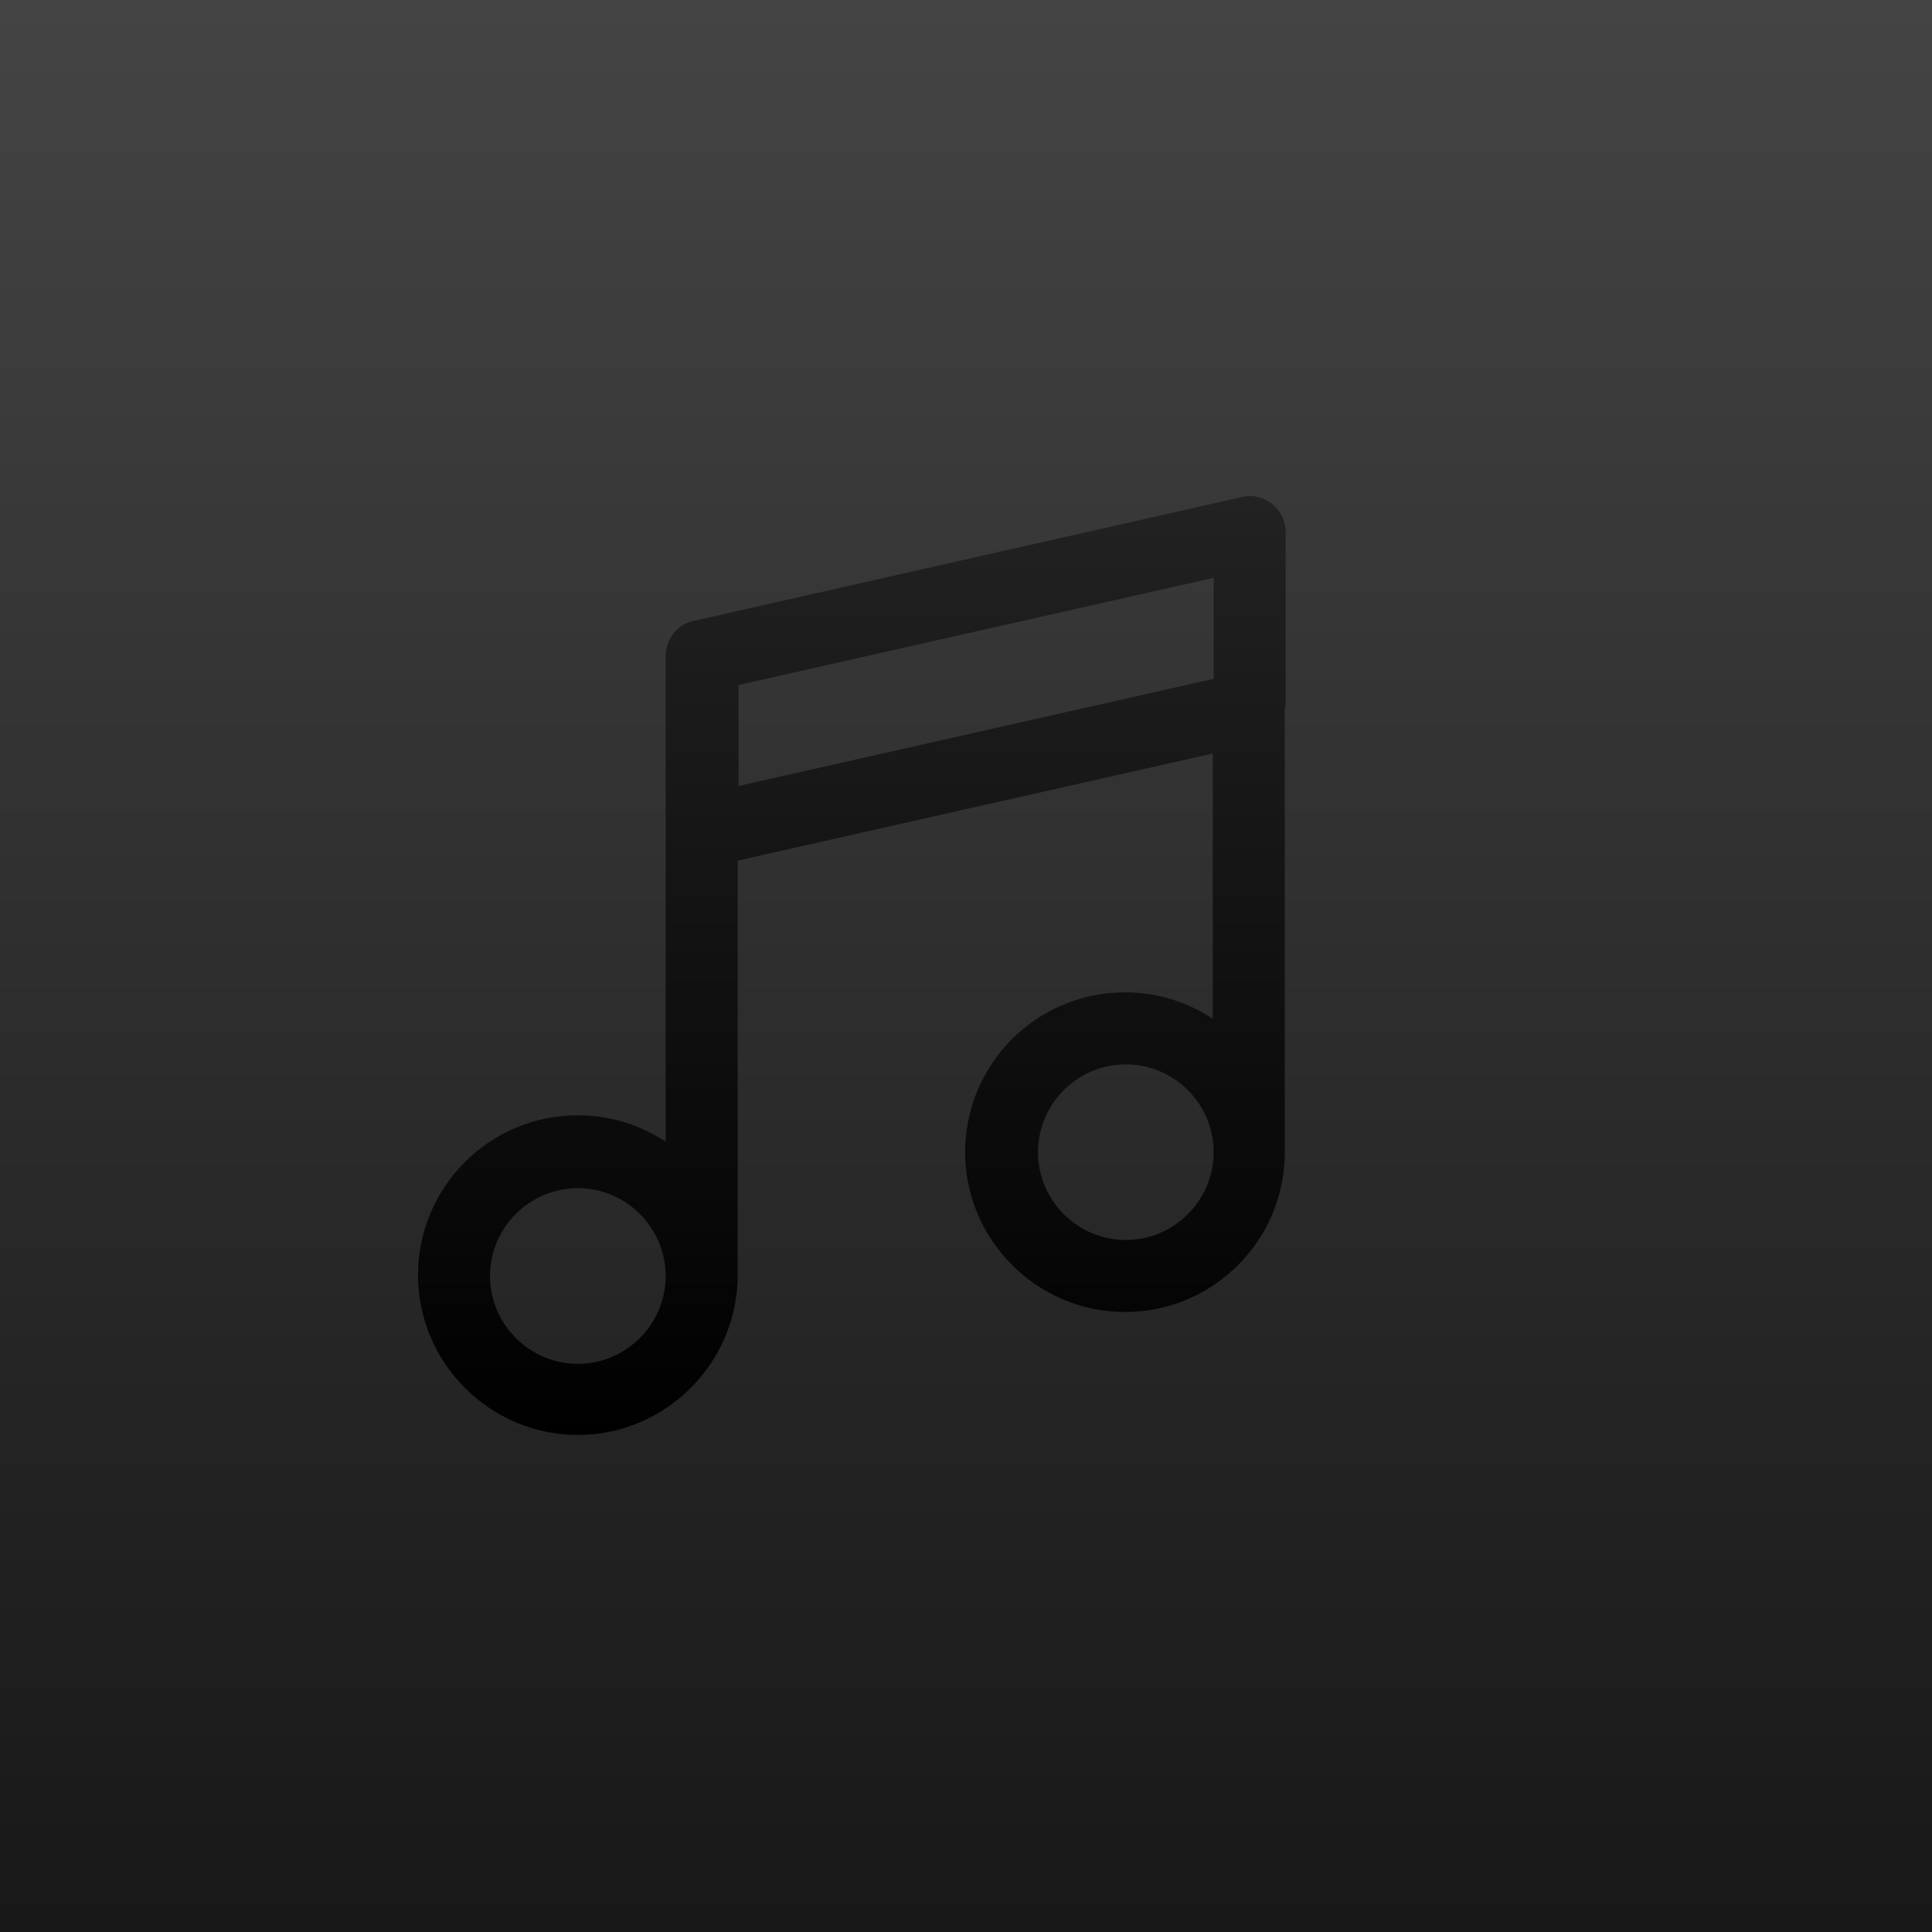 <?xml version="1.0" encoding="utf-8"?>
<!-- Generator: Adobe Illustrator 24.0.1, SVG Export Plug-In . SVG Version: 6.00 Build 0)  -->
<svg version="1.1" id="Layer_1" xmlns="http://www.w3.org/2000/svg" xmlns:xlink="http://www.w3.org/1999/xlink" x="0px" y="0px"
	 width="220px" height="220px" viewBox="0 0 220 220" style="enable-background:new 0 0 220 220;" xml:space="preserve">
<style type="text/css">
	.st0{fill:url(#SVGID_1_);}
	.st1{fill:url(#SVGID_2_);}
</style>
<linearGradient id="SVGID_1_" gradientUnits="userSpaceOnUse" x1="110" y1="220" x2="110" y2="-9.094947e-13">
	<stop  offset="0" style="stop-color:#181818"/>
	<stop  offset="1" style="stop-color:#444444"/>
</linearGradient>
<rect x="0" class="st0" width="220" height="220"/>
<linearGradient id="SVGID_2_" gradientUnits="userSpaceOnUse" x1="96.999" y1="163.5" x2="96.999" y2="56.5">
	<stop  offset="0" style="stop-color:#000000"/>
	<stop  offset="1" style="stop-color:#222222"/>
</linearGradient>
<path class="st1" d="M146.4,80.5V60.6c0-1.3-0.6-2.4-1.5-3.2c-1-0.8-2.3-1.1-3.5-0.8L79,70.7c-1.9,0.4-3.2,2.1-3.2,4v20c0,0,0,0,0,0
	v35.3c-2.9-1.9-6.3-3-10-3c-10.1,0-18.2,8.2-18.2,18.2c0,10,8.2,18.2,18.2,18.2s18.2-8.2,18.2-18.2V98l54.1-12.2v30.2
	c-2.9-1.9-6.3-3-10-3c-10.1,0-18.2,8.2-18.2,18.2c0,10,8.2,18.2,18.2,18.2c10.1,0,18.2-8.2,18.2-18.2V80.5
	C146.4,80.5,146.4,80.5,146.4,80.5z M65.8,155.3c-5.5,0-10-4.5-10-10c0-5.5,4.5-10,10-10s10,4.5,10,10
	C75.8,150.8,71.3,155.3,65.8,155.3z M84.1,89.5V78l54.1-12.2v11.5L84.1,89.5z M128.2,141.2c-5.5,0-10-4.5-10-10c0-5.5,4.5-10,10-10
	s10,4.5,10,10C138.2,136.7,133.7,141.2,128.2,141.2z"/>
</svg>
